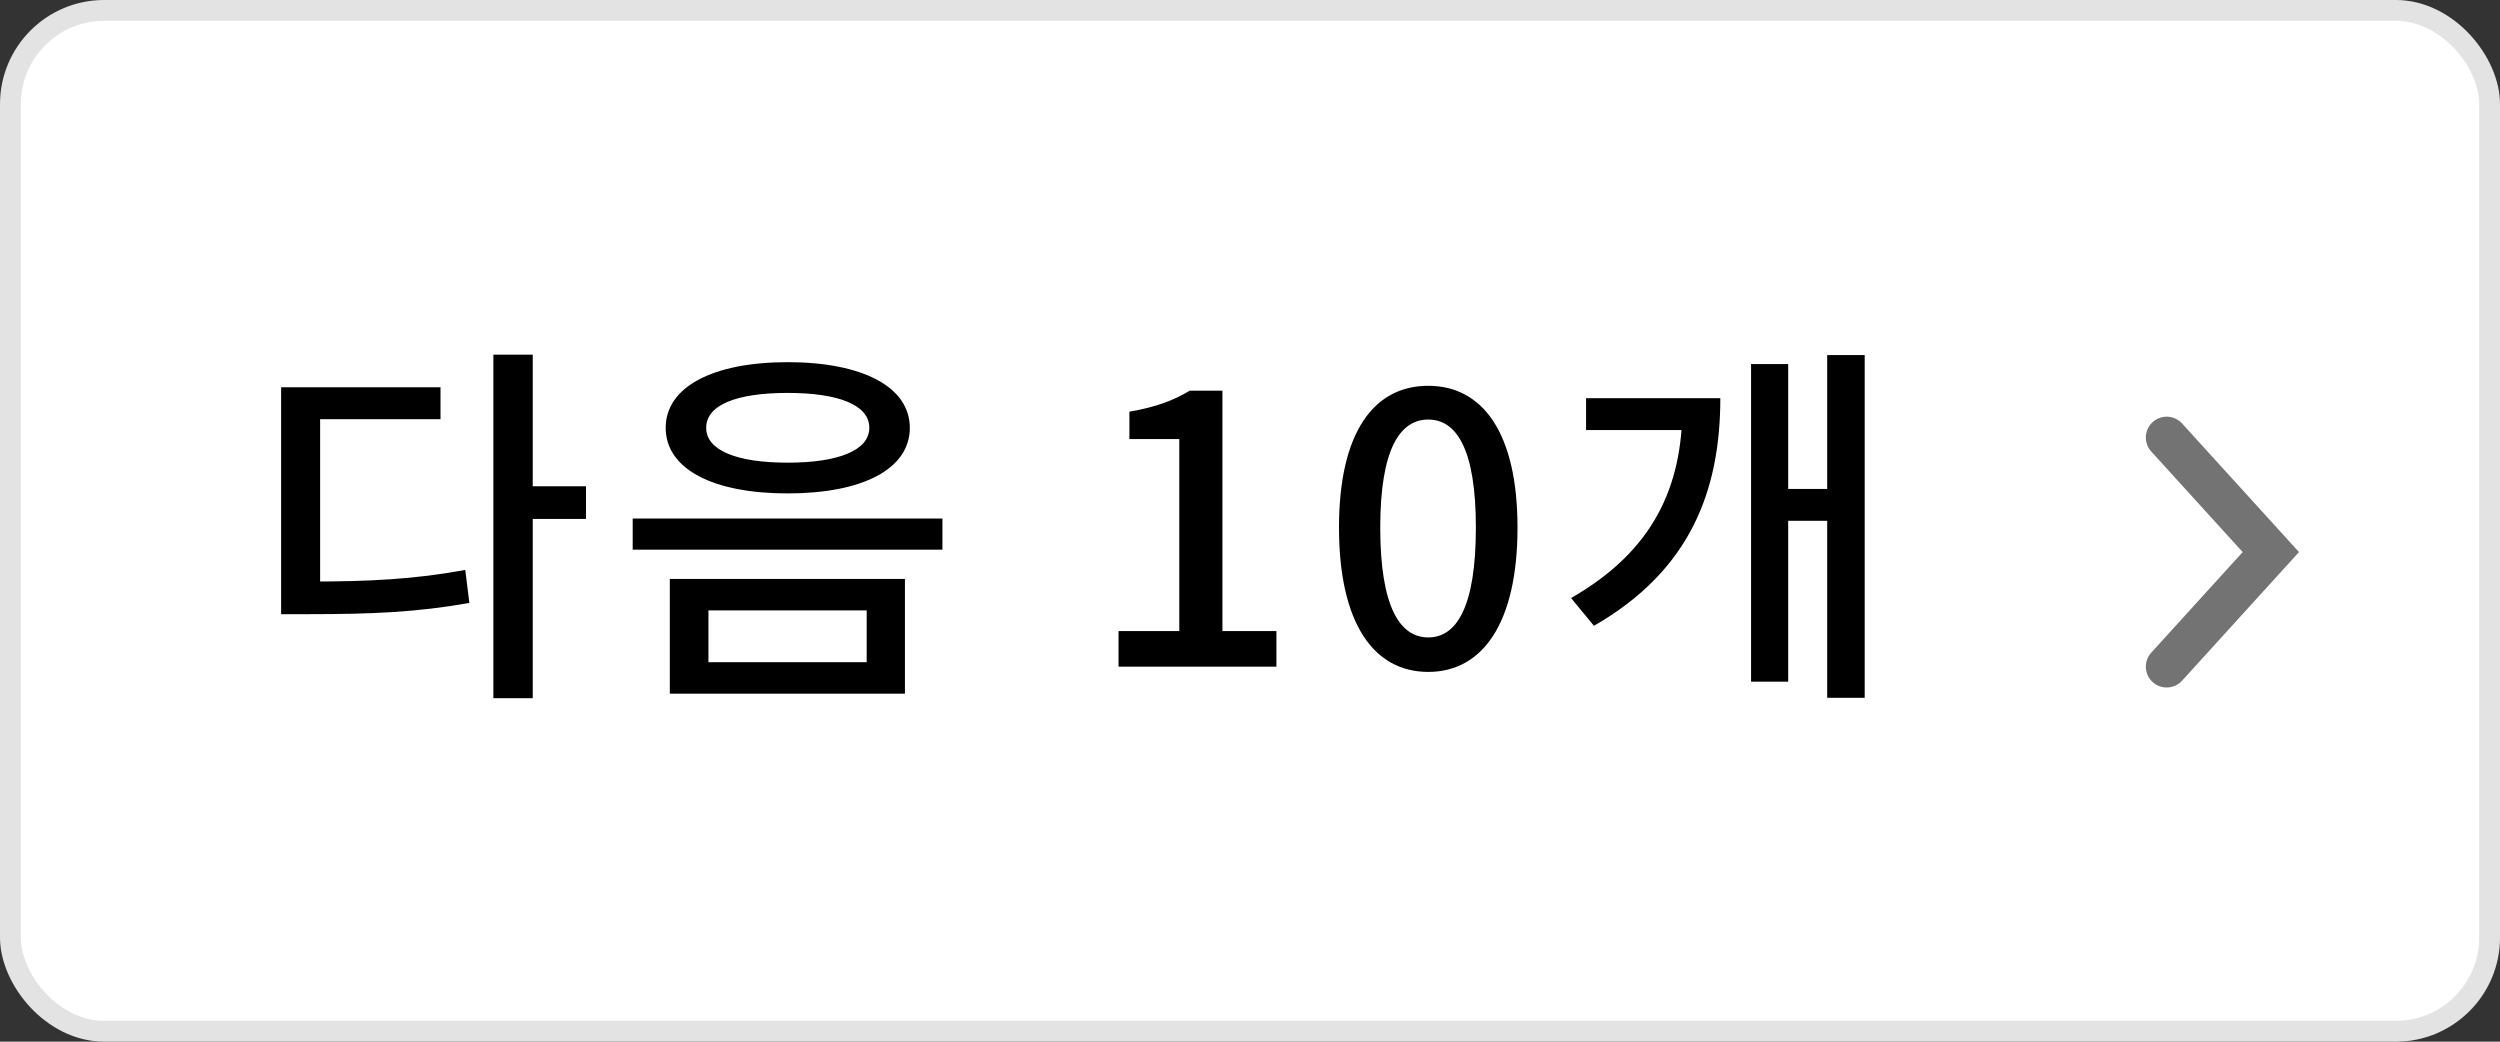 <svg width="120" height="50" viewBox="0 0 120 50" fill="none" xmlns="http://www.w3.org/2000/svg">
<rect x="0" y="0" width="120" height="50" fill="#333333" stroke="none"/>
<rect x="0.5" y="0.5" width="119" height="49" rx="4.5" fill="white" stroke="#E3E3E3"/>
<path d="M23.682 17.024H25.572V33.512H23.682V17.024ZM25.14 23.342H28.128V24.908H25.14V23.342ZM13.494 27.914H14.826C17.742 27.914 19.902 27.806 22.332 27.356L22.53 28.94C20.01 29.39 17.814 29.48 14.826 29.48H13.494V27.914ZM13.494 18.59H21.144V20.12H15.366V28.634H13.494V18.59ZM37.803 17.384C41.403 17.384 43.671 18.572 43.671 20.534C43.671 22.514 41.403 23.684 37.803 23.684C34.221 23.684 31.953 22.514 31.953 20.534C31.953 18.572 34.221 17.384 37.803 17.384ZM37.803 18.86C35.355 18.86 33.897 19.436 33.897 20.534C33.897 21.614 35.355 22.208 37.803 22.208C40.251 22.208 41.727 21.614 41.727 20.534C41.727 19.436 40.251 18.86 37.803 18.86ZM32.151 27.788H43.437V33.296H32.151V27.788ZM41.601 29.3H34.005V31.784H41.601V29.3ZM30.369 24.89H45.237V26.384H30.369V24.89ZM53.69 32V30.29H56.606V21.074H54.212V19.76C55.472 19.544 56.336 19.22 57.11 18.752H58.676V30.29H61.268V32H53.69ZM68.556 32.252C65.946 32.252 64.272 29.93 64.272 25.322C64.272 20.75 65.946 18.518 68.556 18.518C71.148 18.518 72.84 20.75 72.84 25.322C72.84 29.93 71.148 32.252 68.556 32.252ZM68.556 30.596C69.906 30.596 70.842 29.156 70.842 25.322C70.842 21.542 69.906 20.138 68.556 20.138C67.206 20.138 66.252 21.542 66.252 25.322C66.252 29.156 67.206 30.596 68.556 30.596ZM87.705 17.042H89.505V33.494H87.705V17.042ZM85.293 23.468H88.263V24.998H85.293V23.468ZM80.757 19.112H82.575C82.575 23.522 81.153 27.374 76.509 30.038L75.411 28.706C79.371 26.438 80.757 23.36 80.757 19.49V19.112ZM76.131 19.112H81.351V20.642H76.131V19.112ZM84.051 17.474H85.833V32.72H84.051V17.474Z" fill="black"/>
<path d="M104 32L109 26.5L104 21" stroke="#737373" stroke-width="2" stroke-linecap="round"/>
</svg>
